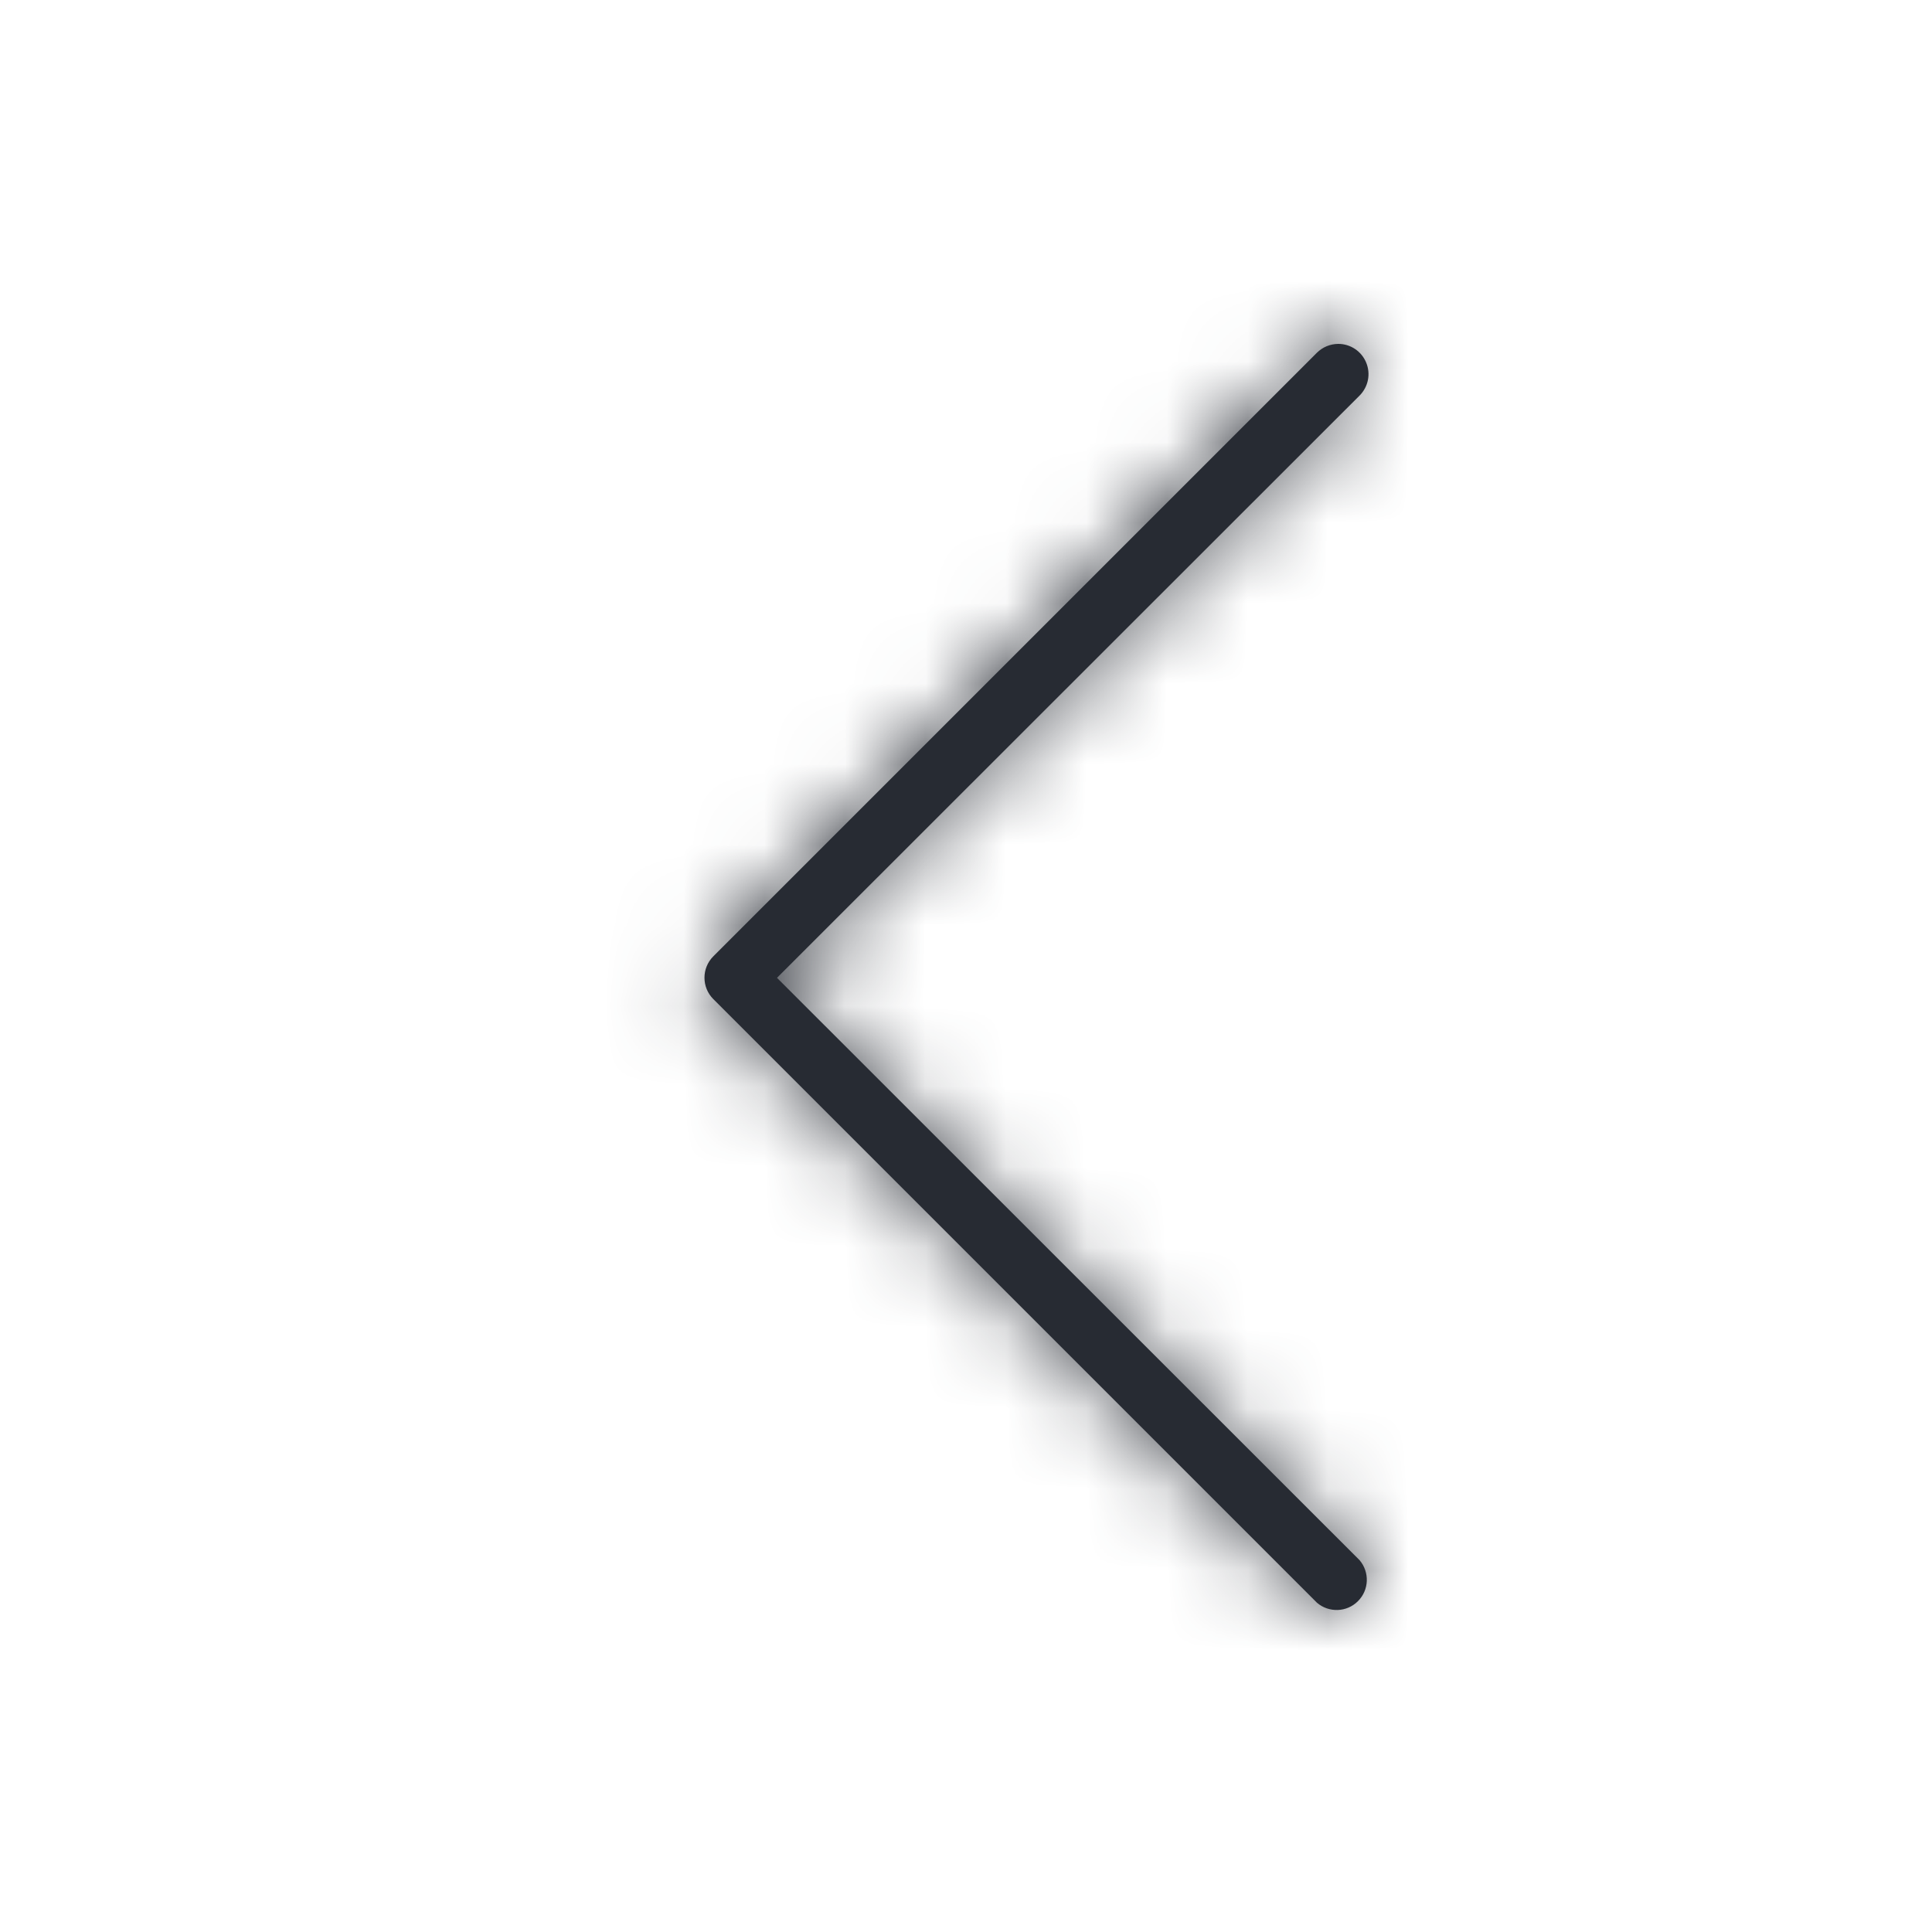 <svg width="24px" height="24px" viewBox="0 0 24 24" version="1.1" xmlns="http://www.w3.org/2000/svg" xmlns:xlink="http://www.w3.org/1999/xlink">
    <defs>
        <path d="M0.377,15.728 C0.225,15.729 0.087,15.637 0.029,15.496 C-0.03,15.356 0.003,15.194 0.111,15.086 L7.348,7.853 L0.111,0.619 C-0.016,0.47 -0.008,0.248 0.131,0.11 C0.269,-0.029 0.491,-0.037 0.64,0.09 L8.14,7.59 C8.285,7.736 8.285,7.973 8.14,8.119 L0.64,15.619 C0.57,15.688 0.476,15.727 0.377,15.728 L0.377,15.728 Z" id="path-1"></path>
    </defs>
    <g id="Icons/UI/Chevron-Right-Copy" stroke="none" stroke-width="1" fill="none" fill-rule="evenodd">
        <rect id="Bounding-Box" x="0" y="0" width="24" height="24"></rect>
        <g id="↳Colour" transform="translate(12.5, 12) rotate(180) translate(-12.5, -12) translate(8, 4)">
            <mask id="mask-2" fill="white">
                <use xlink:href="#path-1"></use>
            </mask>
            <use id="↳🎨Colour" fill="#272B33" fill-rule="nonzero" xlink:href="#path-1"></use>
            <g id="Backgrounds/Style-Guide/grey-800" mask="url(#mask-2)" fill="#272B33">
                <g transform="translate(-8, -4)" id="grey-800">
                    <rect x="0" y="0" width="24" height="24"></rect>
                </g>
            </g>
        </g>
    </g>
</svg>